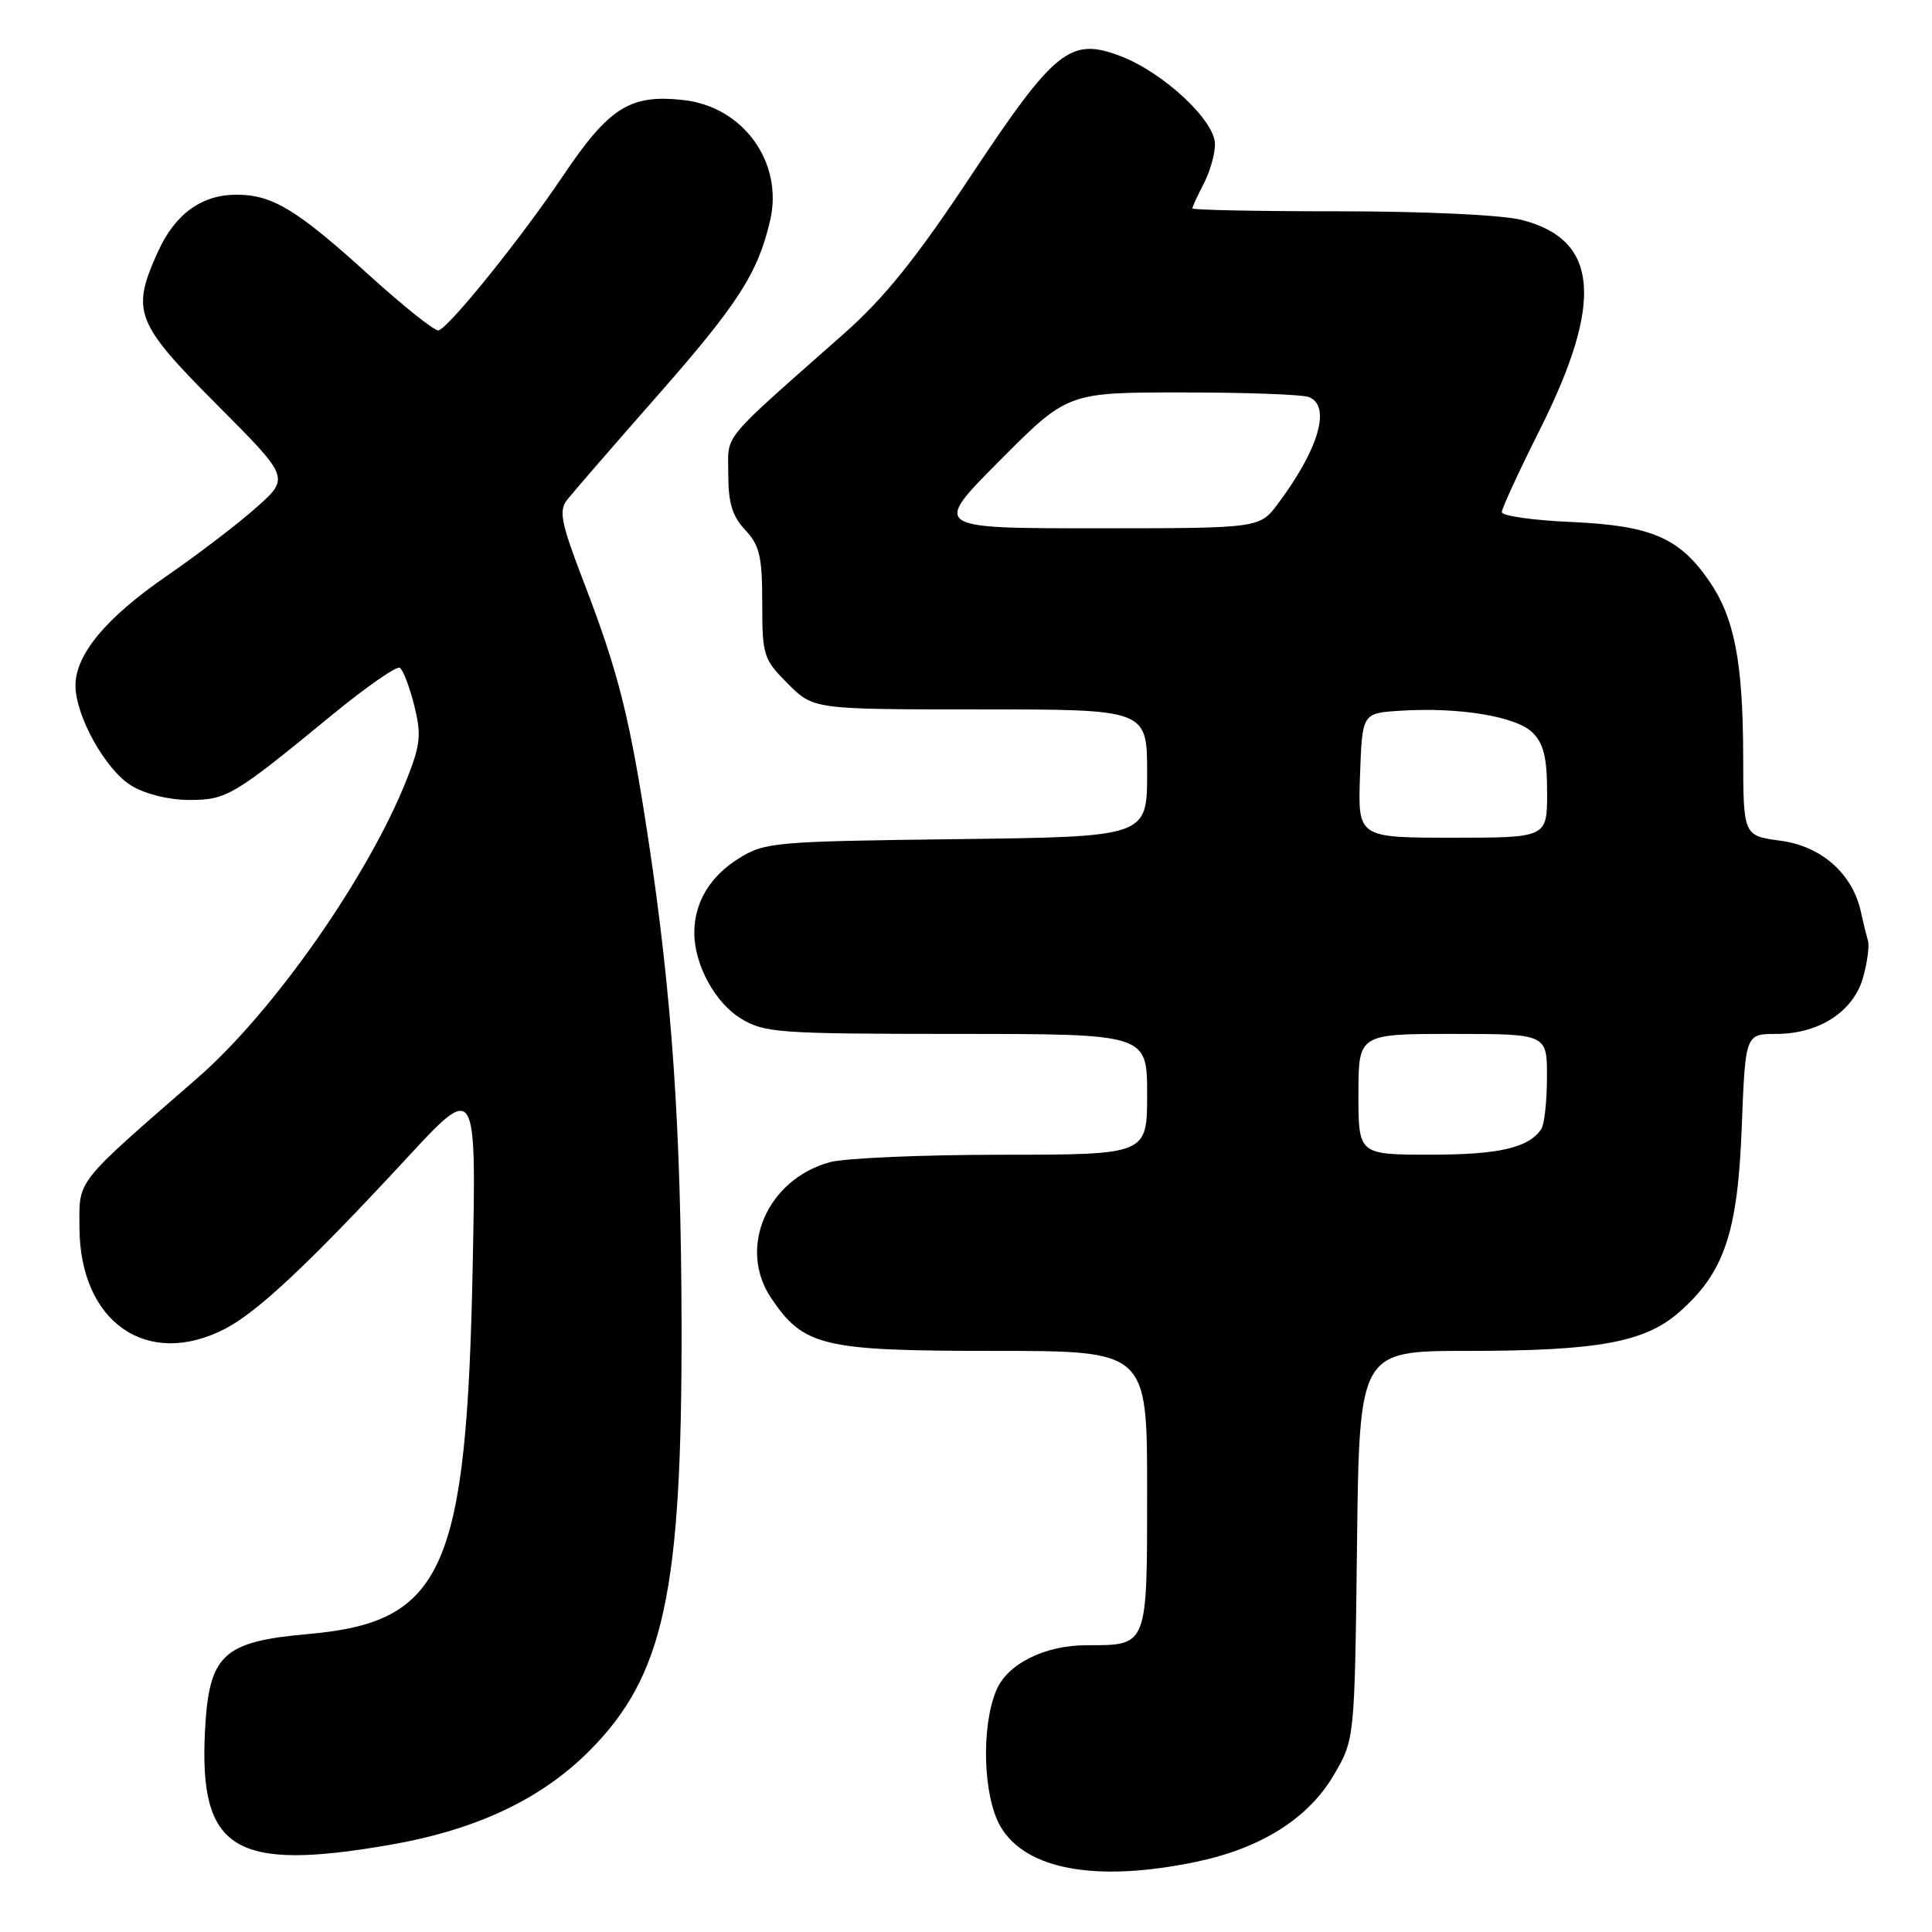 <?xml version="1.0" encoding="UTF-8" standalone="no"?>
<!DOCTYPE svg PUBLIC "-//W3C//DTD SVG 1.1//EN" "http://www.w3.org/Graphics/SVG/1.1/DTD/svg11.dtd" >
<svg xmlns="http://www.w3.org/2000/svg" xmlns:xlink="http://www.w3.org/1999/xlink" version="1.1" viewBox="0 0 256 256">
 <g >
 <path fill="currentColor"
d=" M 158.55 246.69 C 167.10 244.90 173.36 240.95 176.72 235.22 C 179.50 230.50 179.50 230.50 179.81 204.75 C 180.12 179.00 180.12 179.00 194.51 179.00 C 211.73 179.00 217.96 177.86 222.51 173.86 C 228.47 168.63 230.26 163.34 230.79 149.36 C 231.27 137.00 231.27 137.00 235.39 137.00 C 241.07 136.99 245.63 134.01 246.88 129.48 C 247.43 127.48 247.72 125.32 247.52 124.68 C 247.33 124.03 246.90 122.30 246.58 120.83 C 245.48 115.77 241.35 112.12 235.93 111.40 C 231.00 110.74 231.00 110.74 230.98 100.12 C 230.95 87.67 229.81 81.82 226.47 76.98 C 222.52 71.24 218.77 69.64 208.25 69.17 C 203.16 68.95 199.00 68.36 199.00 67.86 C 199.00 67.37 201.26 62.46 204.02 56.97 C 212.56 39.94 211.84 31.71 201.58 29.13 C 199.03 28.48 188.73 28.00 177.56 28.00 C 166.80 28.00 158.00 27.83 158.00 27.61 C 158.00 27.40 158.67 25.94 159.49 24.36 C 160.32 22.79 160.99 20.42 160.99 19.10 C 161.00 15.98 154.16 9.61 148.49 7.44 C 141.81 4.89 139.79 6.51 128.56 23.43 C 121.40 34.23 117.16 39.50 111.84 44.20 C 95.18 58.94 96.50 57.33 96.50 62.85 C 96.50 66.65 97.04 68.41 98.75 70.23 C 100.66 72.27 101.00 73.74 101.00 79.91 C 101.00 86.87 101.16 87.36 104.40 90.60 C 107.80 94.00 107.80 94.00 129.90 94.00 C 152.00 94.00 152.00 94.00 152.00 102.44 C 152.00 110.88 152.00 110.88 126.75 111.19 C 102.67 111.49 101.33 111.60 97.92 113.73 C 94.08 116.11 92.00 119.58 92.00 123.58 C 92.00 127.83 94.74 132.87 98.19 134.97 C 101.28 136.86 103.19 136.99 126.75 137.00 C 152.00 137.00 152.00 137.00 152.00 145.00 C 152.00 153.00 152.00 153.00 132.75 153.01 C 122.16 153.01 111.90 153.46 109.94 154.00 C 101.62 156.31 97.72 165.37 102.18 172.00 C 106.50 178.41 108.97 179.00 131.75 179.00 C 152.00 179.00 152.00 179.00 152.00 197.46 C 152.00 218.33 152.13 218.00 143.97 218.00 C 138.41 218.00 133.45 220.49 132.00 224.01 C 129.98 228.88 130.27 238.06 132.57 242.02 C 135.92 247.77 145.32 249.46 158.55 246.69 Z  M 51.62 244.46 C 63.06 242.48 71.64 238.45 78.05 232.04 C 87.98 222.11 90.38 211.05 90.31 175.50 C 90.25 149.54 89.05 131.98 85.92 111.31 C 83.47 95.15 81.97 89.15 77.38 77.21 C 74.32 69.24 74.01 67.68 75.16 66.21 C 75.90 65.27 81.38 58.95 87.34 52.17 C 97.83 40.22 100.44 36.15 102.05 29.20 C 103.82 21.54 98.51 14.15 90.59 13.26 C 83.49 12.46 80.72 14.20 74.56 23.36 C 69.03 31.58 59.63 43.26 58.12 43.78 C 57.67 43.94 53.52 40.64 48.90 36.45 C 39.31 27.75 36.10 25.80 31.33 25.80 C 26.72 25.80 23.20 28.35 20.94 33.33 C 17.34 41.26 17.91 42.74 28.70 53.58 C 38.41 63.31 38.41 63.31 33.95 67.26 C 31.50 69.44 26.14 73.53 22.03 76.36 C 14.06 81.85 10.00 86.73 10.00 90.83 C 10.00 94.86 13.99 102.02 17.39 104.09 C 19.23 105.22 22.35 105.99 25.03 106.00 C 30.05 106.00 30.92 105.48 43.98 94.75 C 48.50 91.04 52.55 88.22 52.98 88.48 C 53.40 88.75 54.26 90.98 54.88 93.44 C 55.85 97.31 55.73 98.62 53.92 103.21 C 48.88 116.00 36.26 134.04 26.23 142.78 C 9.76 157.13 10.50 156.20 10.53 162.71 C 10.60 175.21 19.49 181.39 29.79 176.09 C 34.12 173.86 40.99 167.41 53.86 153.50 C 63.11 143.50 63.11 143.50 62.64 167.50 C 61.85 208.05 58.81 214.92 40.93 216.51 C 29.48 217.52 27.68 219.21 27.16 229.42 C 26.37 245.14 31.06 248.02 51.62 244.46 Z  M 180.00 145.00 C 180.00 137.00 180.00 137.00 192.50 137.00 C 205.00 137.00 205.00 137.00 204.98 142.75 C 204.98 145.91 204.64 149.00 204.23 149.60 C 202.57 152.09 198.64 153.00 189.57 153.00 C 180.00 153.00 180.00 153.00 180.00 145.00 Z  M 180.21 102.75 C 180.50 94.50 180.50 94.50 185.50 94.18 C 193.31 93.67 200.93 94.93 203.08 97.08 C 204.55 98.55 205.00 100.42 205.00 105.00 C 205.00 111.00 205.00 111.00 192.46 111.00 C 179.92 111.00 179.92 111.00 180.21 102.75 Z  M 132.50 61.00 C 141.46 52.00 141.46 52.00 156.65 52.00 C 165.00 52.00 172.55 52.27 173.42 52.61 C 176.42 53.76 174.76 59.50 169.33 66.75 C 166.90 70.00 166.90 70.00 145.22 70.00 C 123.54 70.00 123.54 70.00 132.50 61.00 Z "/>
</g>
</svg>